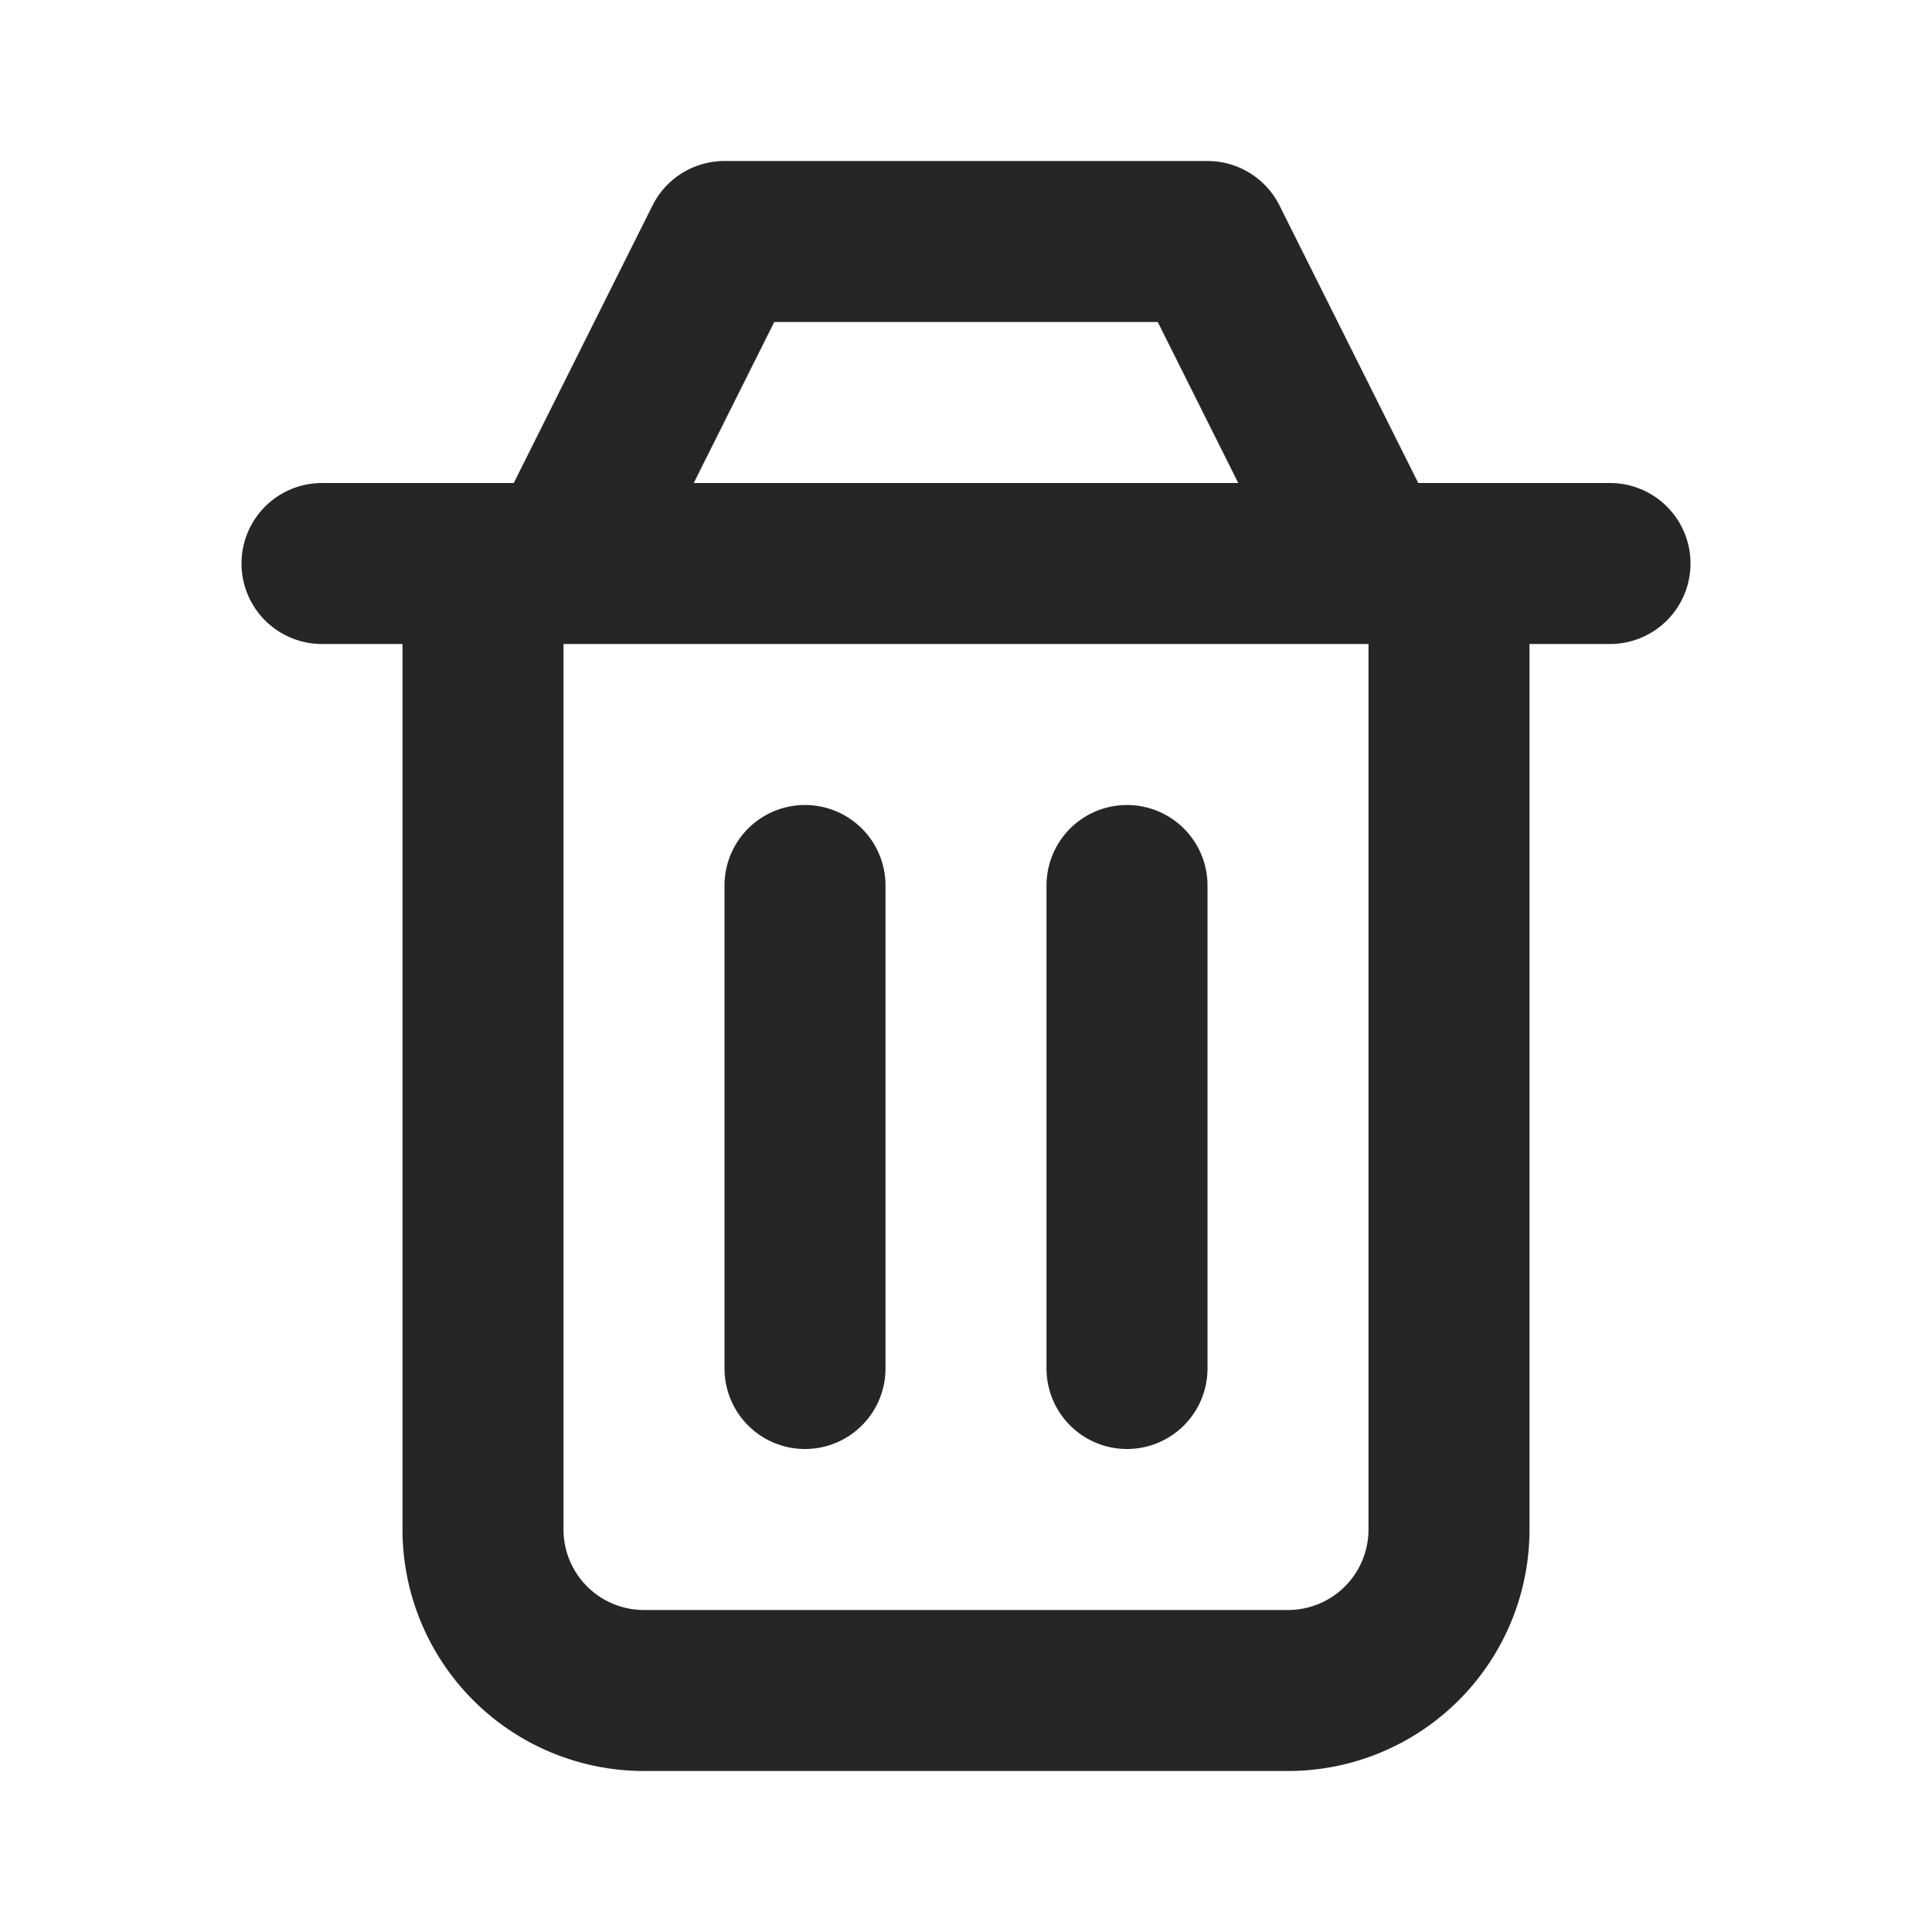 <svg xmlns="http://www.w3.org/2000/svg" width="128" height="128" viewBox="0 0 24 24"><path fill="none" stroke="#262626" stroke-linecap="round" stroke-linejoin="round" stroke-width="2" d="M14 11v6m-4-6v6M6 7v12a2 2 0 0 0 2 2h8a2 2 0 0 0 2-2V7M4 7h16M7 7l2-4h6l2 4"/></svg>